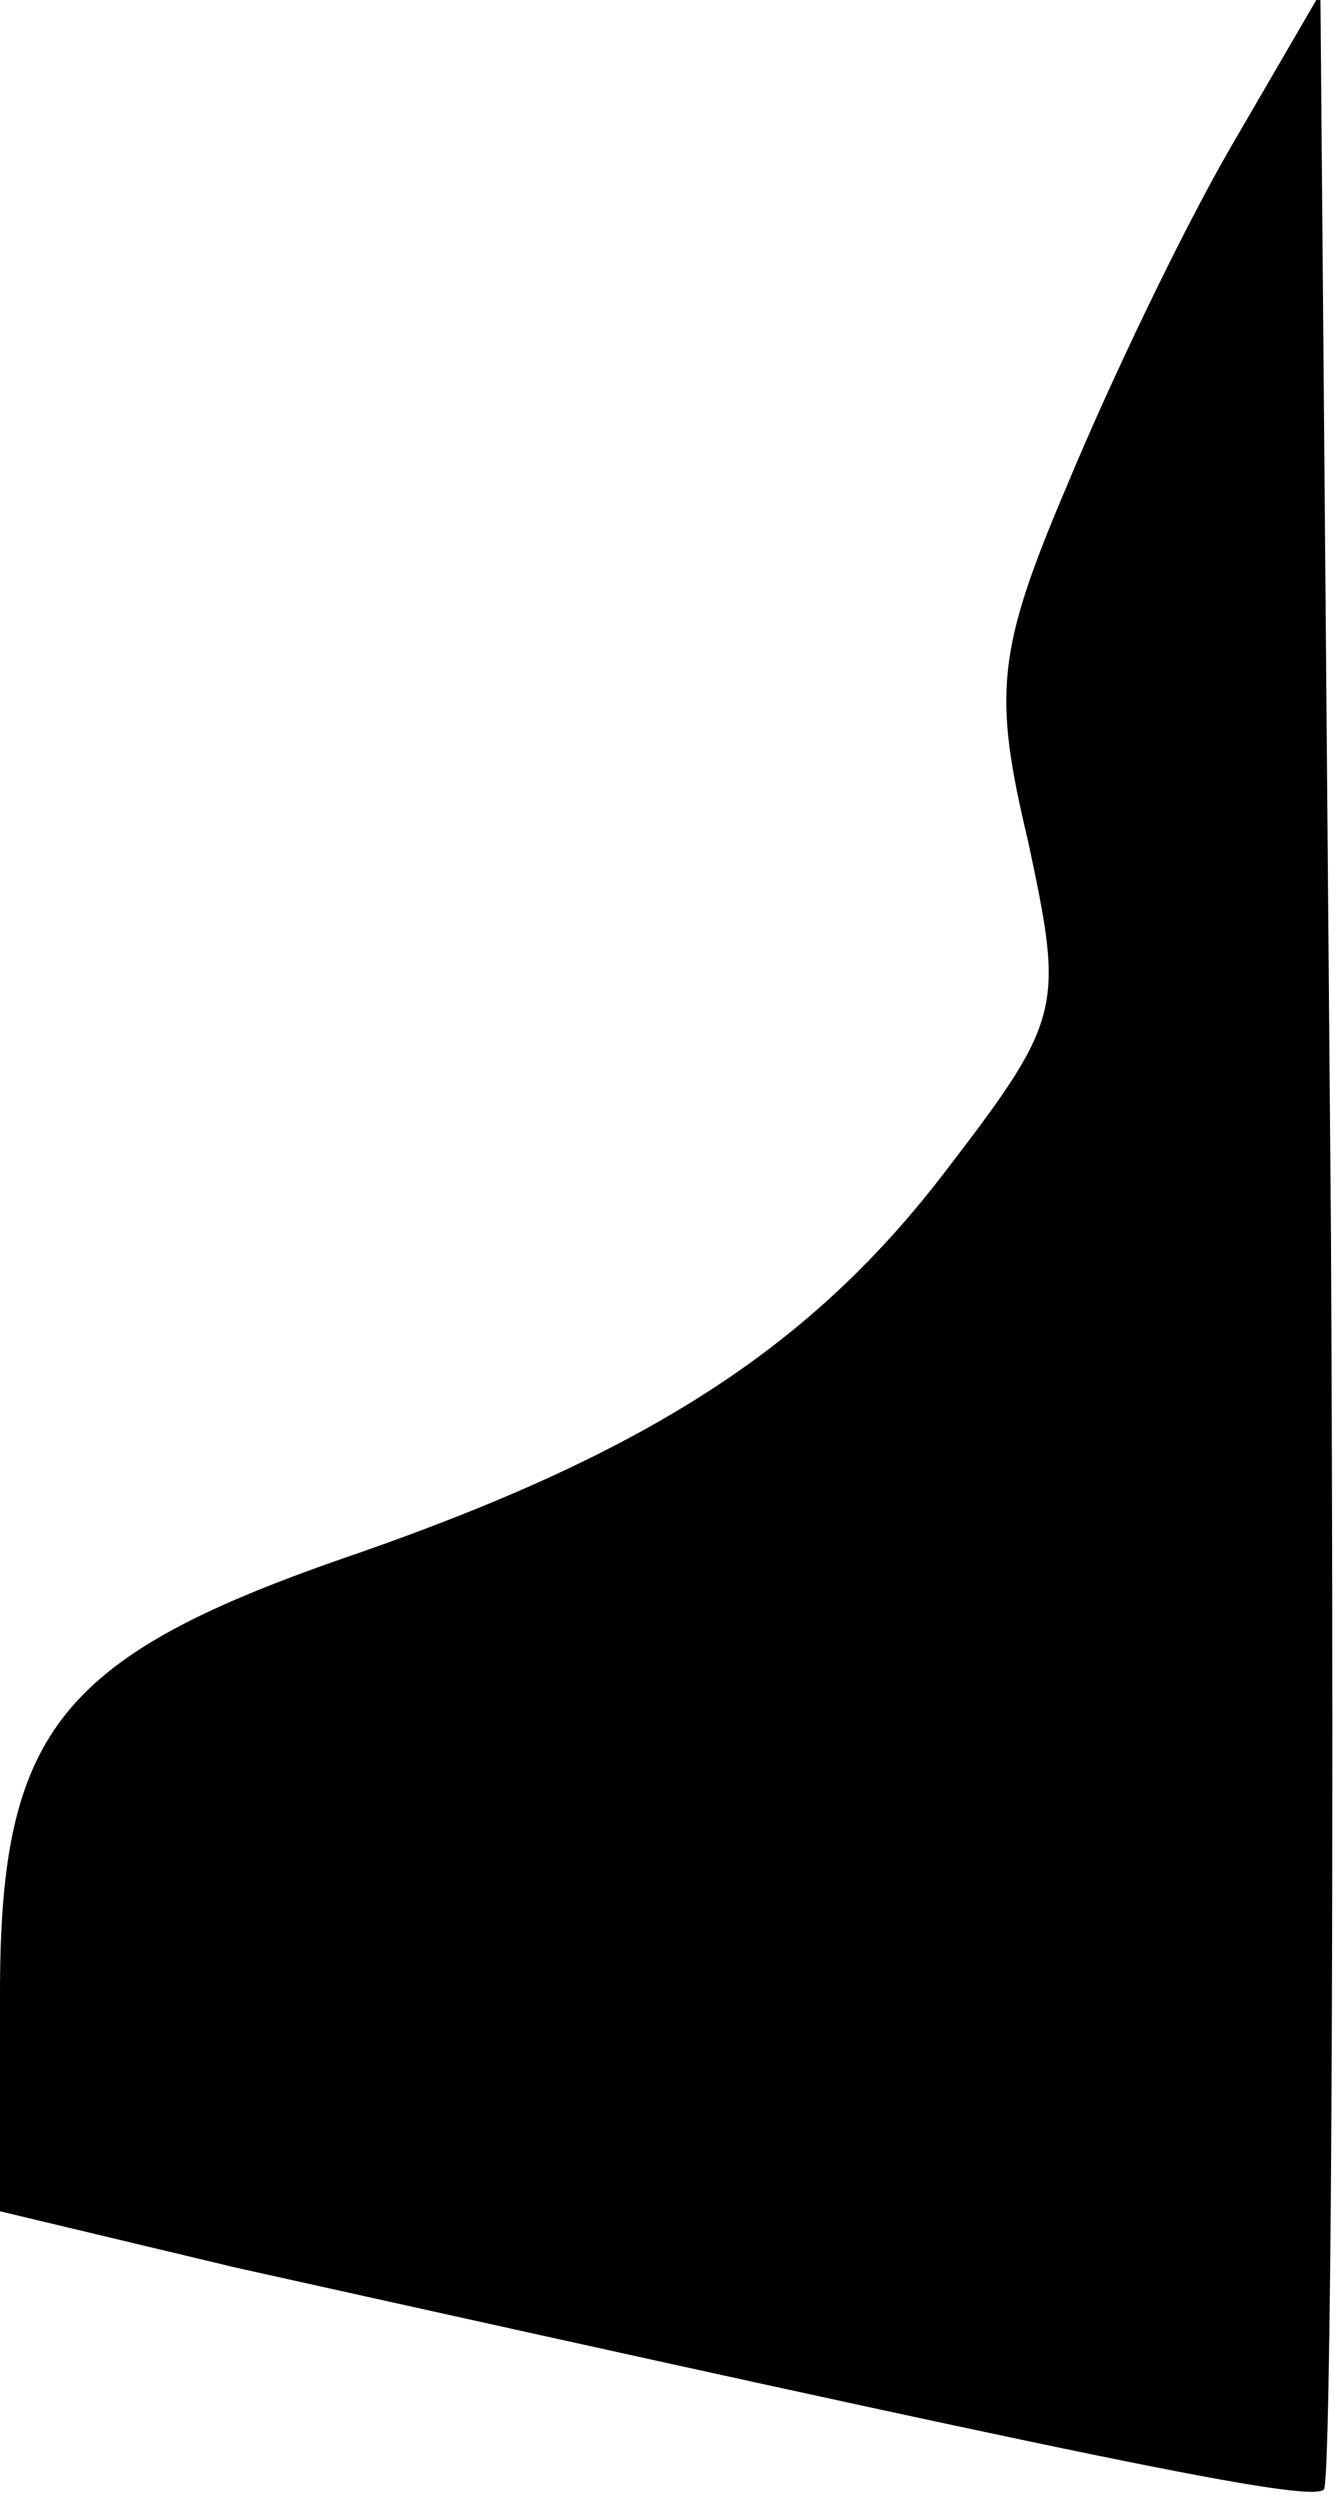 <?xml version="1.0" standalone="no"?>
<!DOCTYPE svg PUBLIC "-//W3C//DTD SVG 20010904//EN"
 "http://www.w3.org/TR/2001/REC-SVG-20010904/DTD/svg10.dtd">
<svg version="1.0" xmlns="http://www.w3.org/2000/svg"
 width="38pt" height="71pt" viewBox="0 0 38 71"
 preserveAspectRatio="xMidYMid meet">
<g transform="translate(0,71) scale(0.1,-0.1)"
fill="#000000" stroke="none">
<path fill="#000000" stroke="none" d="M350 669 c-14 -24 -35 -68 -47 -97 -20
-47 -21 -59 -11 -101 10 -47 10 -50 -23 -93 -38 -50 -84 -80 -167 -109 -85
-29 -102 -50 -102 -125 l0 -62 67 -16 c243 -54 305 -67 309 -63 2 2 3 163 2
357 l-3 352 -25 -43z"/>
</g>
</svg>
